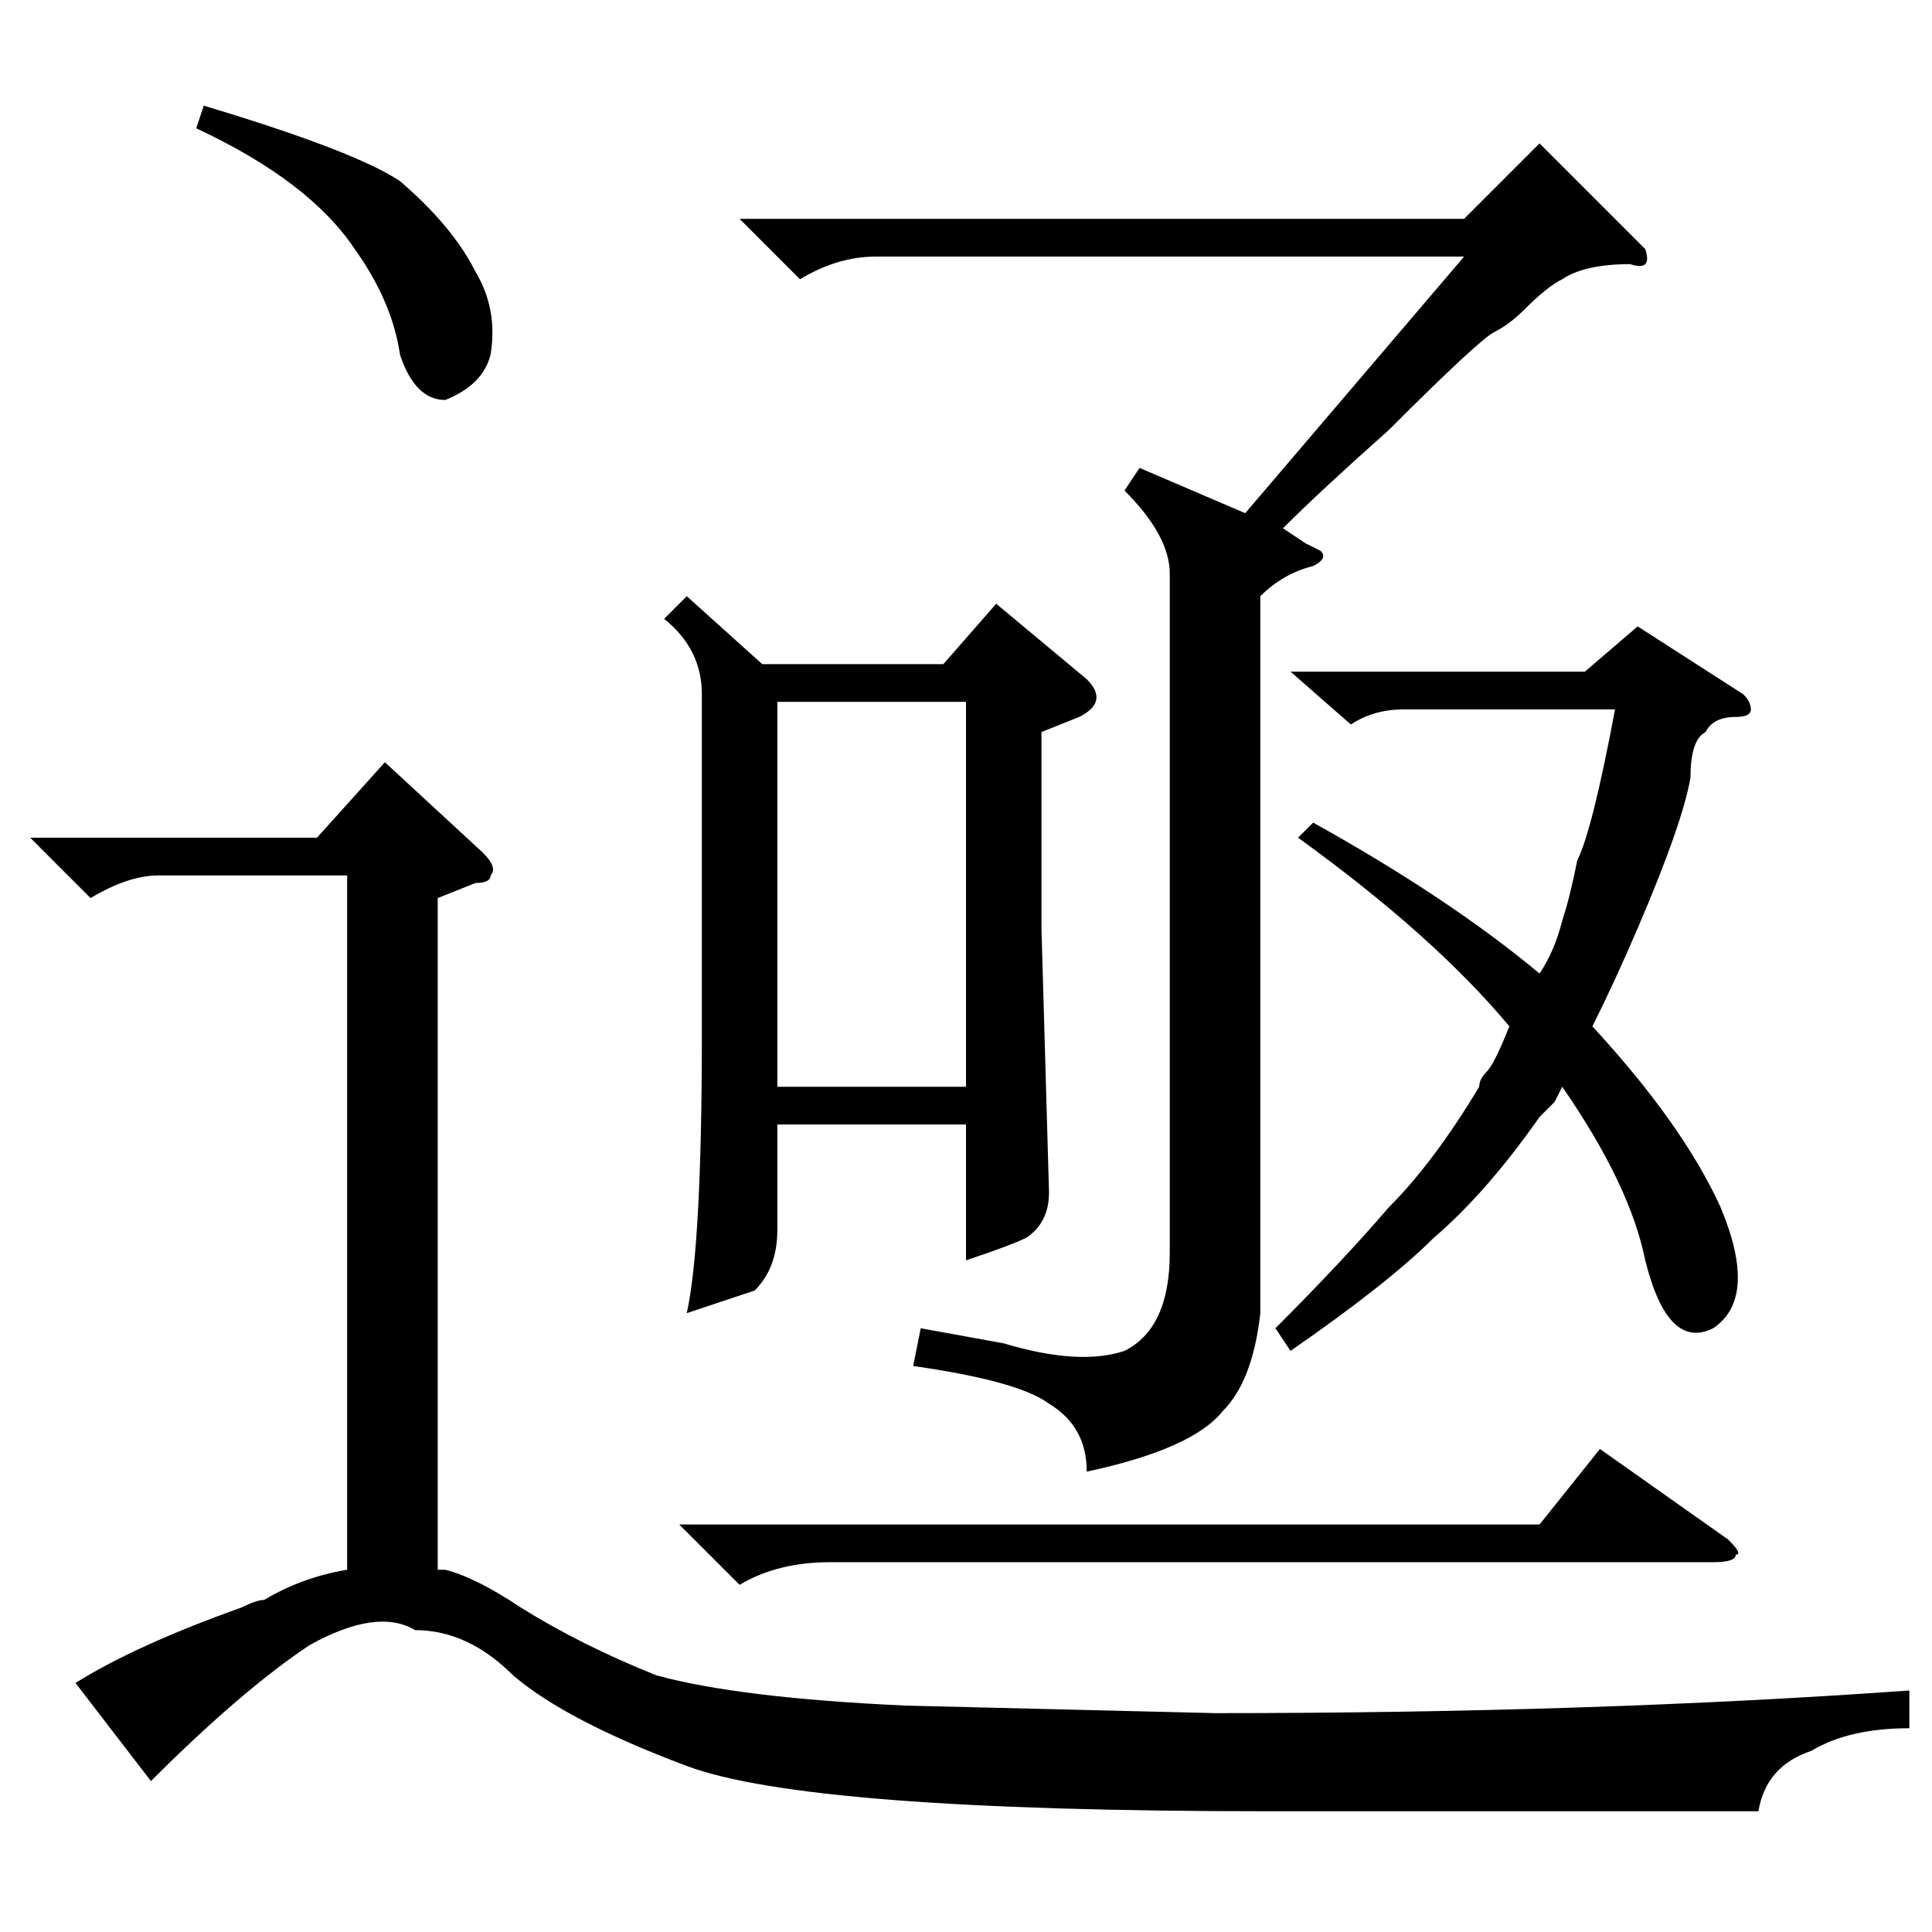 <?xml version="1.0" standalone="no"?>
<!DOCTYPE svg PUBLIC "-//W3C//DTD SVG 1.1//EN" "http://www.w3.org/Graphics/SVG/1.1/DTD/svg11.dtd" >
<svg xmlns="http://www.w3.org/2000/svg" xmlns:xlink="http://www.w3.org/1999/xlink" version="1.1" viewBox="0 -52 256 256">
  <g transform="matrix(1 0 0 -1 0 204)">
   <path fill="currentColor"
d="M20 20l-10 13q8 5 22 10q2 1 3 1q5 3 11 4v92h-25q-4 0 -9 -3l-8 8h38l9 10l13 -12q2 -2 1 -3q0 -1 -2 -1l-5 -2v-89h1q4 -1 10 -5q8 -5 18 -9q11 -3 33 -4l41 -1q50 0 92 3v-5q-8 0 -13 -3q-6 -2 -7 -8h-65q-61 0 -77 6t-23 12q-6 6 -13 6q-5 3 -14 -2q-9 -6 -21 -18z
M91 177l10 -9h24l7 8l12 -10q3 -3 -1 -5l-5 -2v-26l1 -35q0 -4 -3 -6q-2 -1 -8 -3v18h-25v-14q0 -5 -3 -8l-9 -3q2 9 2 37v45q0 6 -5 10zM149 191l2 3l14 -6l29 34h-78q-5 0 -10 -3l-8 8h96l10 10l14 -14q1 -3 -2 -2q-6 0 -9 -2q-2 -1 -5 -4q-2 -2 -4 -3t-14 -13
q-9 -8 -14 -13l3 -2l2 -1q1 -1 -1 -2q-4 -1 -7 -4v-95q-1 -9 -5 -13q-4 -5 -18 -8q0 6 -5 9q-4 3 -18 5l1 5l11 -2q10 -3 16 -1q6 3 6 13v90q0 5 -6 11zM171 77l-2 3q9 9 15 16q6 6 12 16q0 1 1 2t3 6q-10 12 -28 25l2 2q18 -10 30 -20q2 3 3 7q1 3 2 8q2 4 5 20h-28
q-4 0 -7 -2l-8 7h39l7 6l14 -9q1 -1 1 -2t-2 -1q-3 0 -4 -2q-2 -1 -2 -6q-1 -6 -7 -20q-3 -7 -6 -13q12 -13 17 -24q5 -12 -1 -16q-6 -3 -9 9q-2 10 -11 23l-1 -2l-2 -2q-7 -10 -14 -16q-6 -6 -19 -15zM103 163v-51h25v51h-25zM90 54h114l8 10l17 -12q2 -2 1 -2q0 -1 -3 -1
h-117q-7 0 -12 -3zM26 239l1 3q20 -6 26 -10q7 -6 10 -12q3 -5 2 -11q-1 -4 -6 -6q-4 0 -6 6q-1 7 -6 14q-6 9 -21 16z" />
  </g>

</svg>
